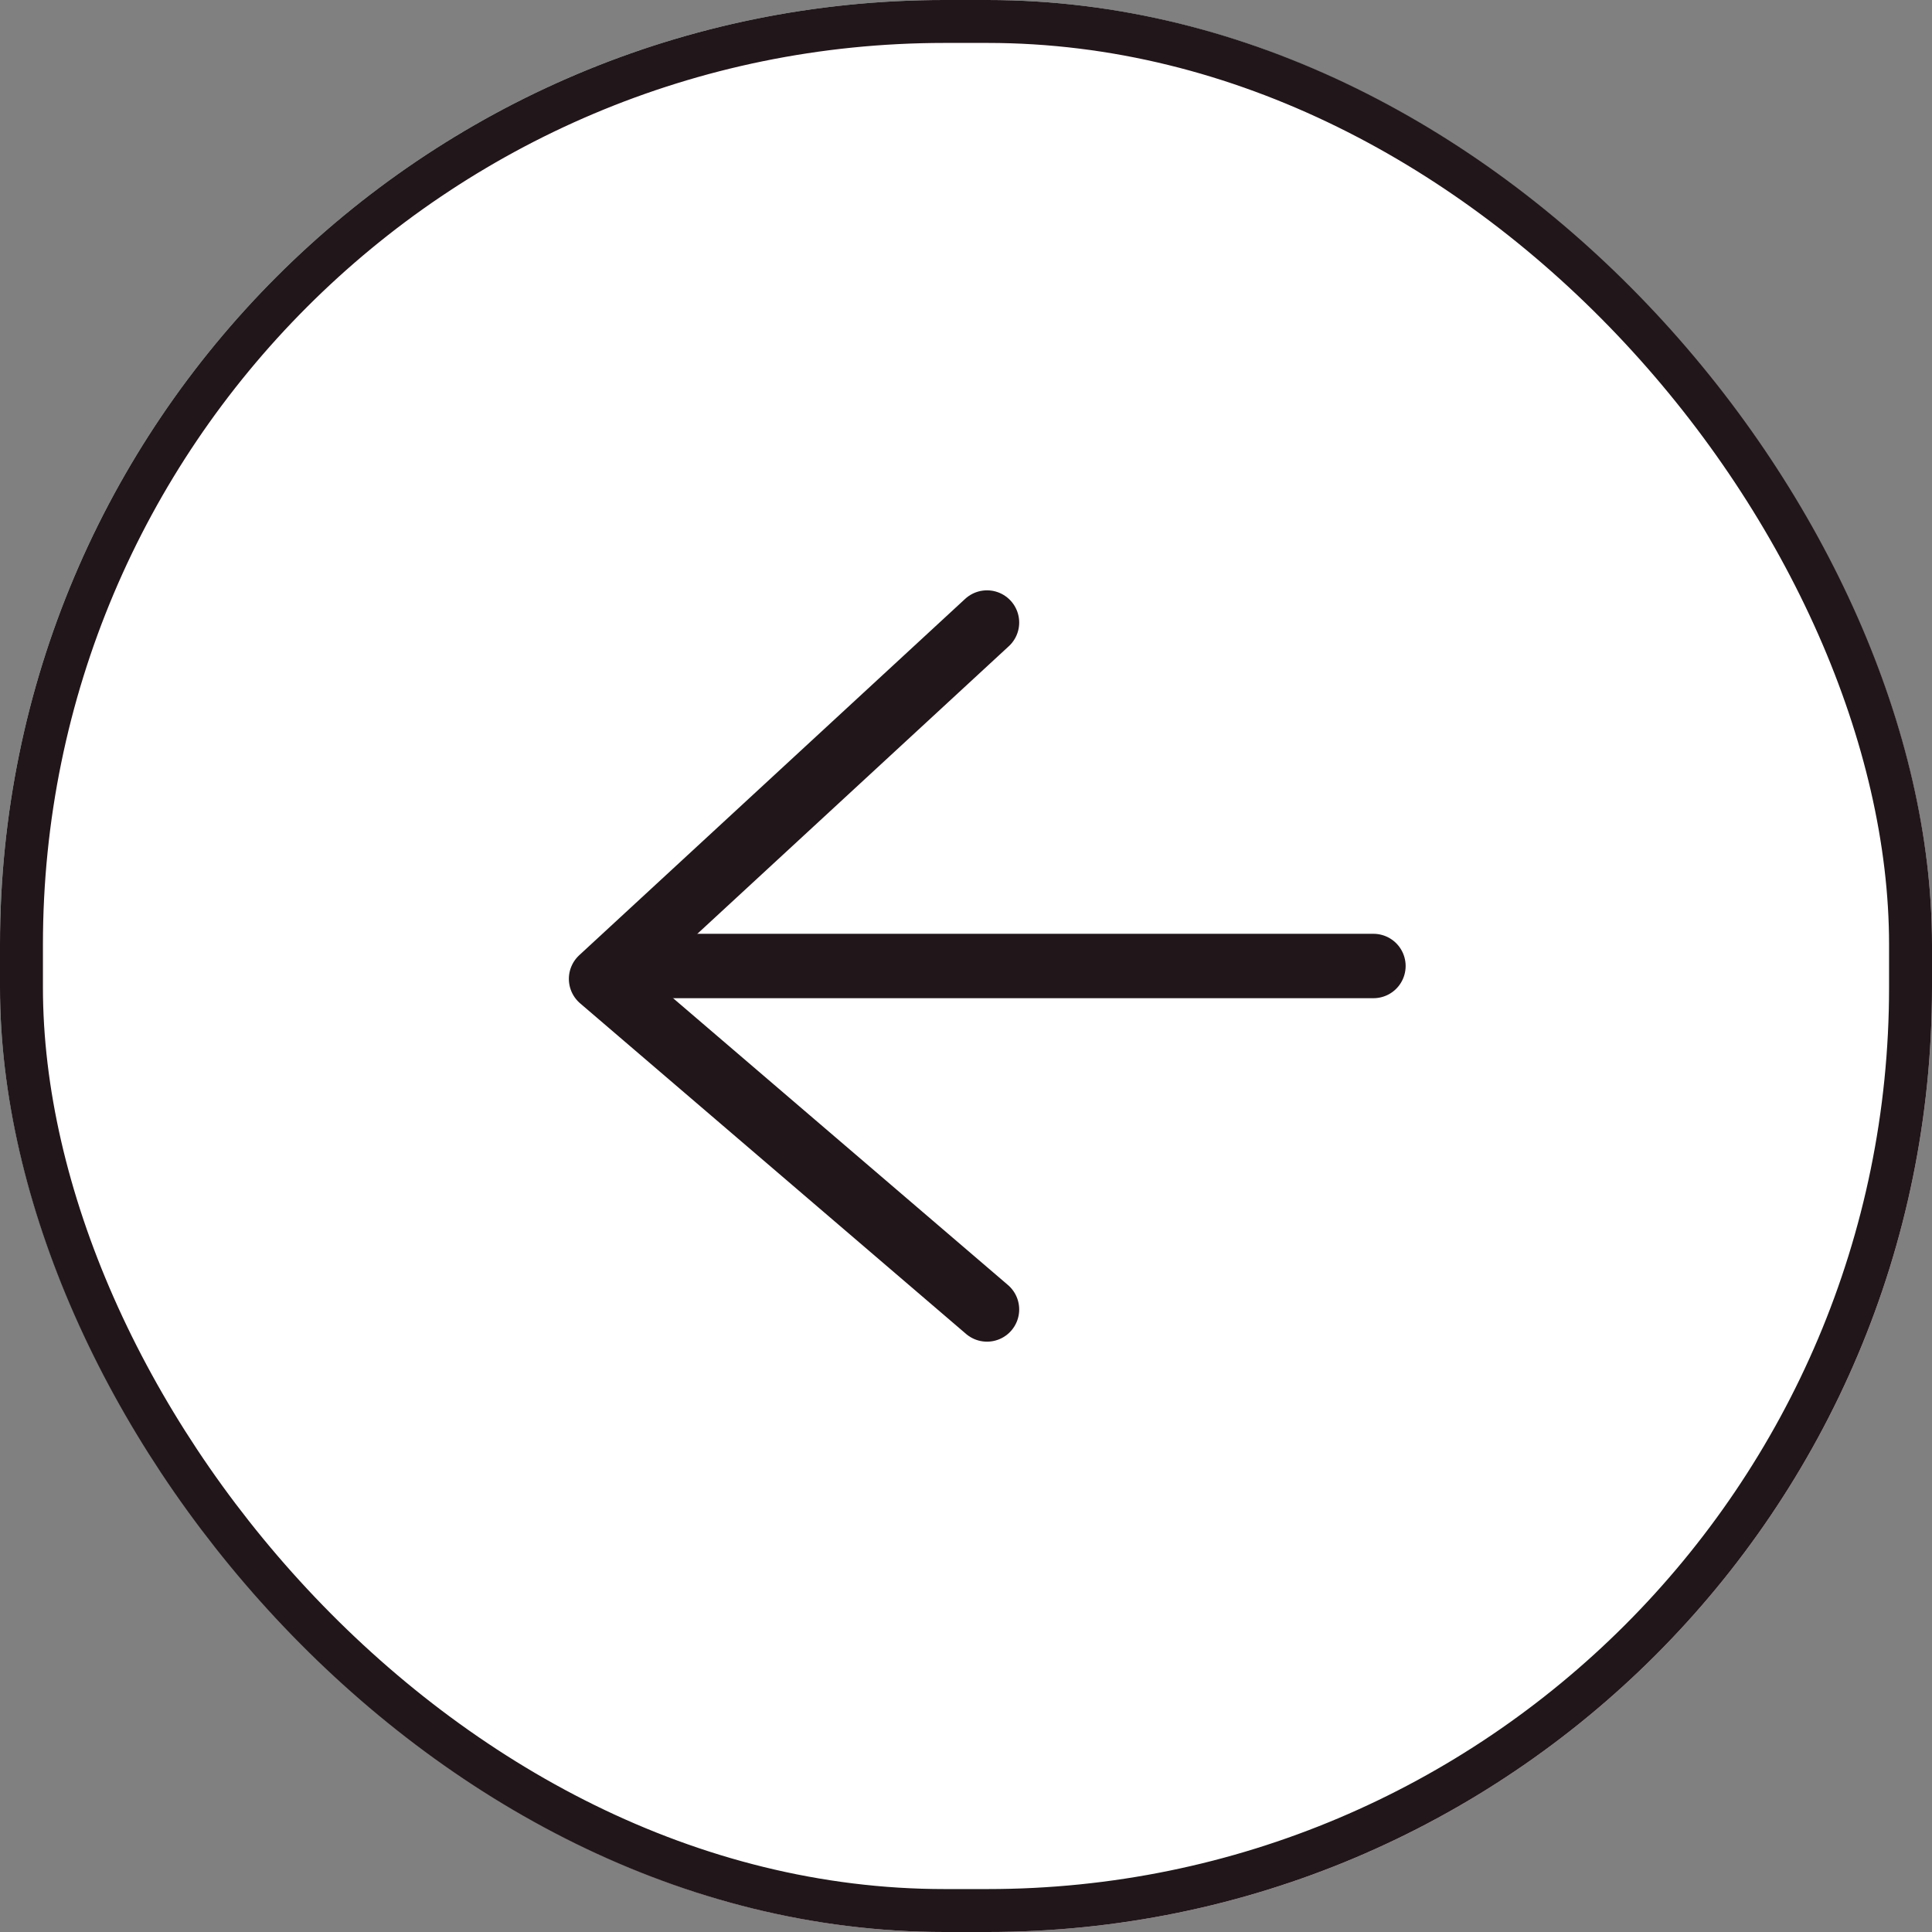 <svg xmlns="http://www.w3.org/2000/svg" width="45" height="45" viewBox="0 0 45 45"><rect x="0" y="0" width="45" height="45" fill="#808080" stroke="none"/><defs><style>.a{fill:#fff;}.a,.b,.c{stroke:#21161a;}.b,.c,.e{fill:none;}.b,.c{stroke-linecap:round;stroke-width:1.5px;}.b{stroke-linejoin:round;}.d{stroke:none;}</style></defs><g transform="translate(-1517 -2971)"><g class="a" transform="translate(1517 2971)"><rect class="d" width="45" height="45" rx="22"/><rect class="e" x="0.5" y="0.5" width="44" height="44" rx="21.5"/></g><g transform="translate(1532 2985.5)"><path class="b" d="M1409.322,191.68l-8.989,8.3,8.989,7.7" transform="translate(-1401.333 -191.68)"/><path class="c" d="M1392.1,202.691h16.989" transform="translate(-1392.099 -194.691)"/></g></g></svg>